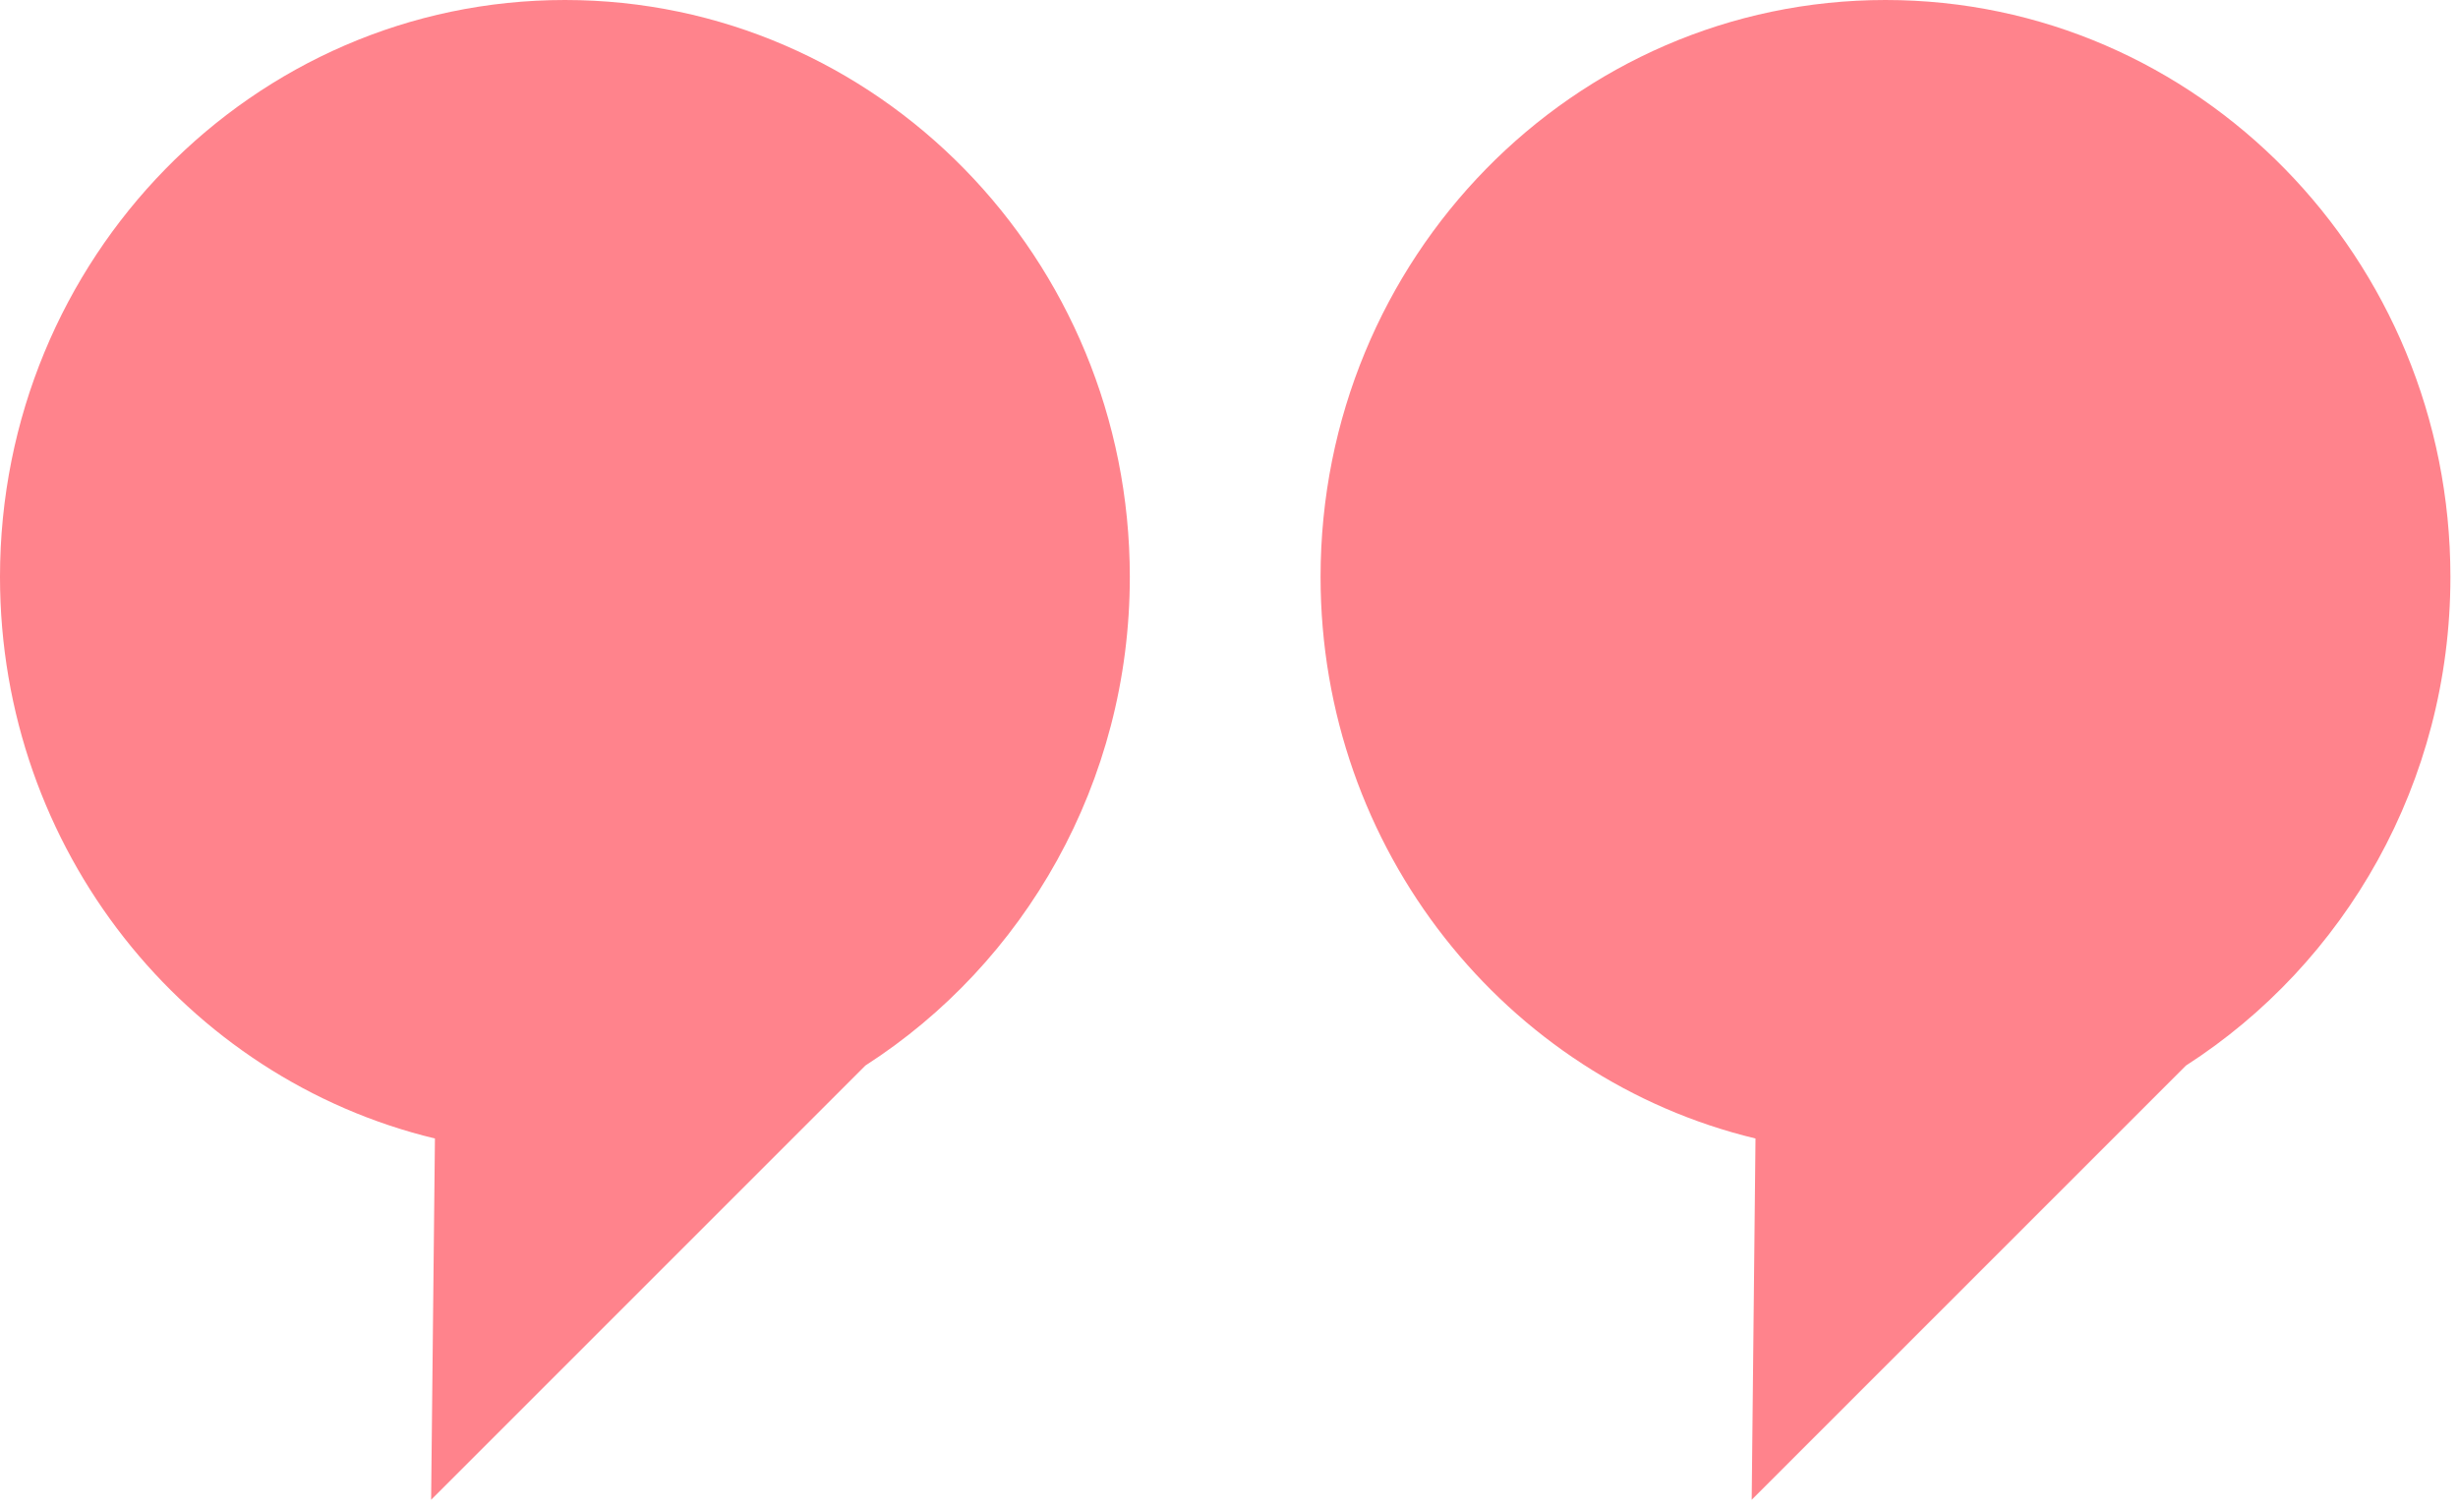 <?xml version="1.0" encoding="UTF-8"?>
<svg width="91px" height="56px" viewBox="0 0 91 56" version="1.1" xmlns="http://www.w3.org/2000/svg" xmlns:xlink="http://www.w3.org/1999/xlink">
    <!-- Generator: Sketch 46 (44423) - http://www.bohemiancoding.com/sketch -->
    <title>Ico - Quote</title>
    <desc>Created with Sketch.</desc>
    <defs></defs>
    <g id="Lot1" stroke="none" stroke-width="1" fill="none" fill-rule="evenodd">
        <g id="UI---AUCHAN" transform="translate(-800, -2136)" fill="#FF838C">
            <path d="M832.039,2175.452 L815.961,2191.531 L816.102,2178.154 C806.871,2175.933 800,2167.467 800,2157.361 C800,2145.564 809.364,2136 820.914,2136 C832.465,2136 841.828,2145.564 841.828,2157.361 C841.828,2164.982 837.92,2171.672 832.039,2175.452 Z M880.93,2175.452 L864.851,2191.531 L864.992,2178.154 C855.761,2175.933 848.89,2167.467 848.89,2157.361 C848.89,2145.564 858.254,2136 869.805,2136 C881.355,2136 890.719,2145.564 890.719,2157.361 C890.719,2164.982 886.811,2171.672 880.93,2175.452 Z" id="Ico---Quote"></path>
        </g>
    </g>
</svg>